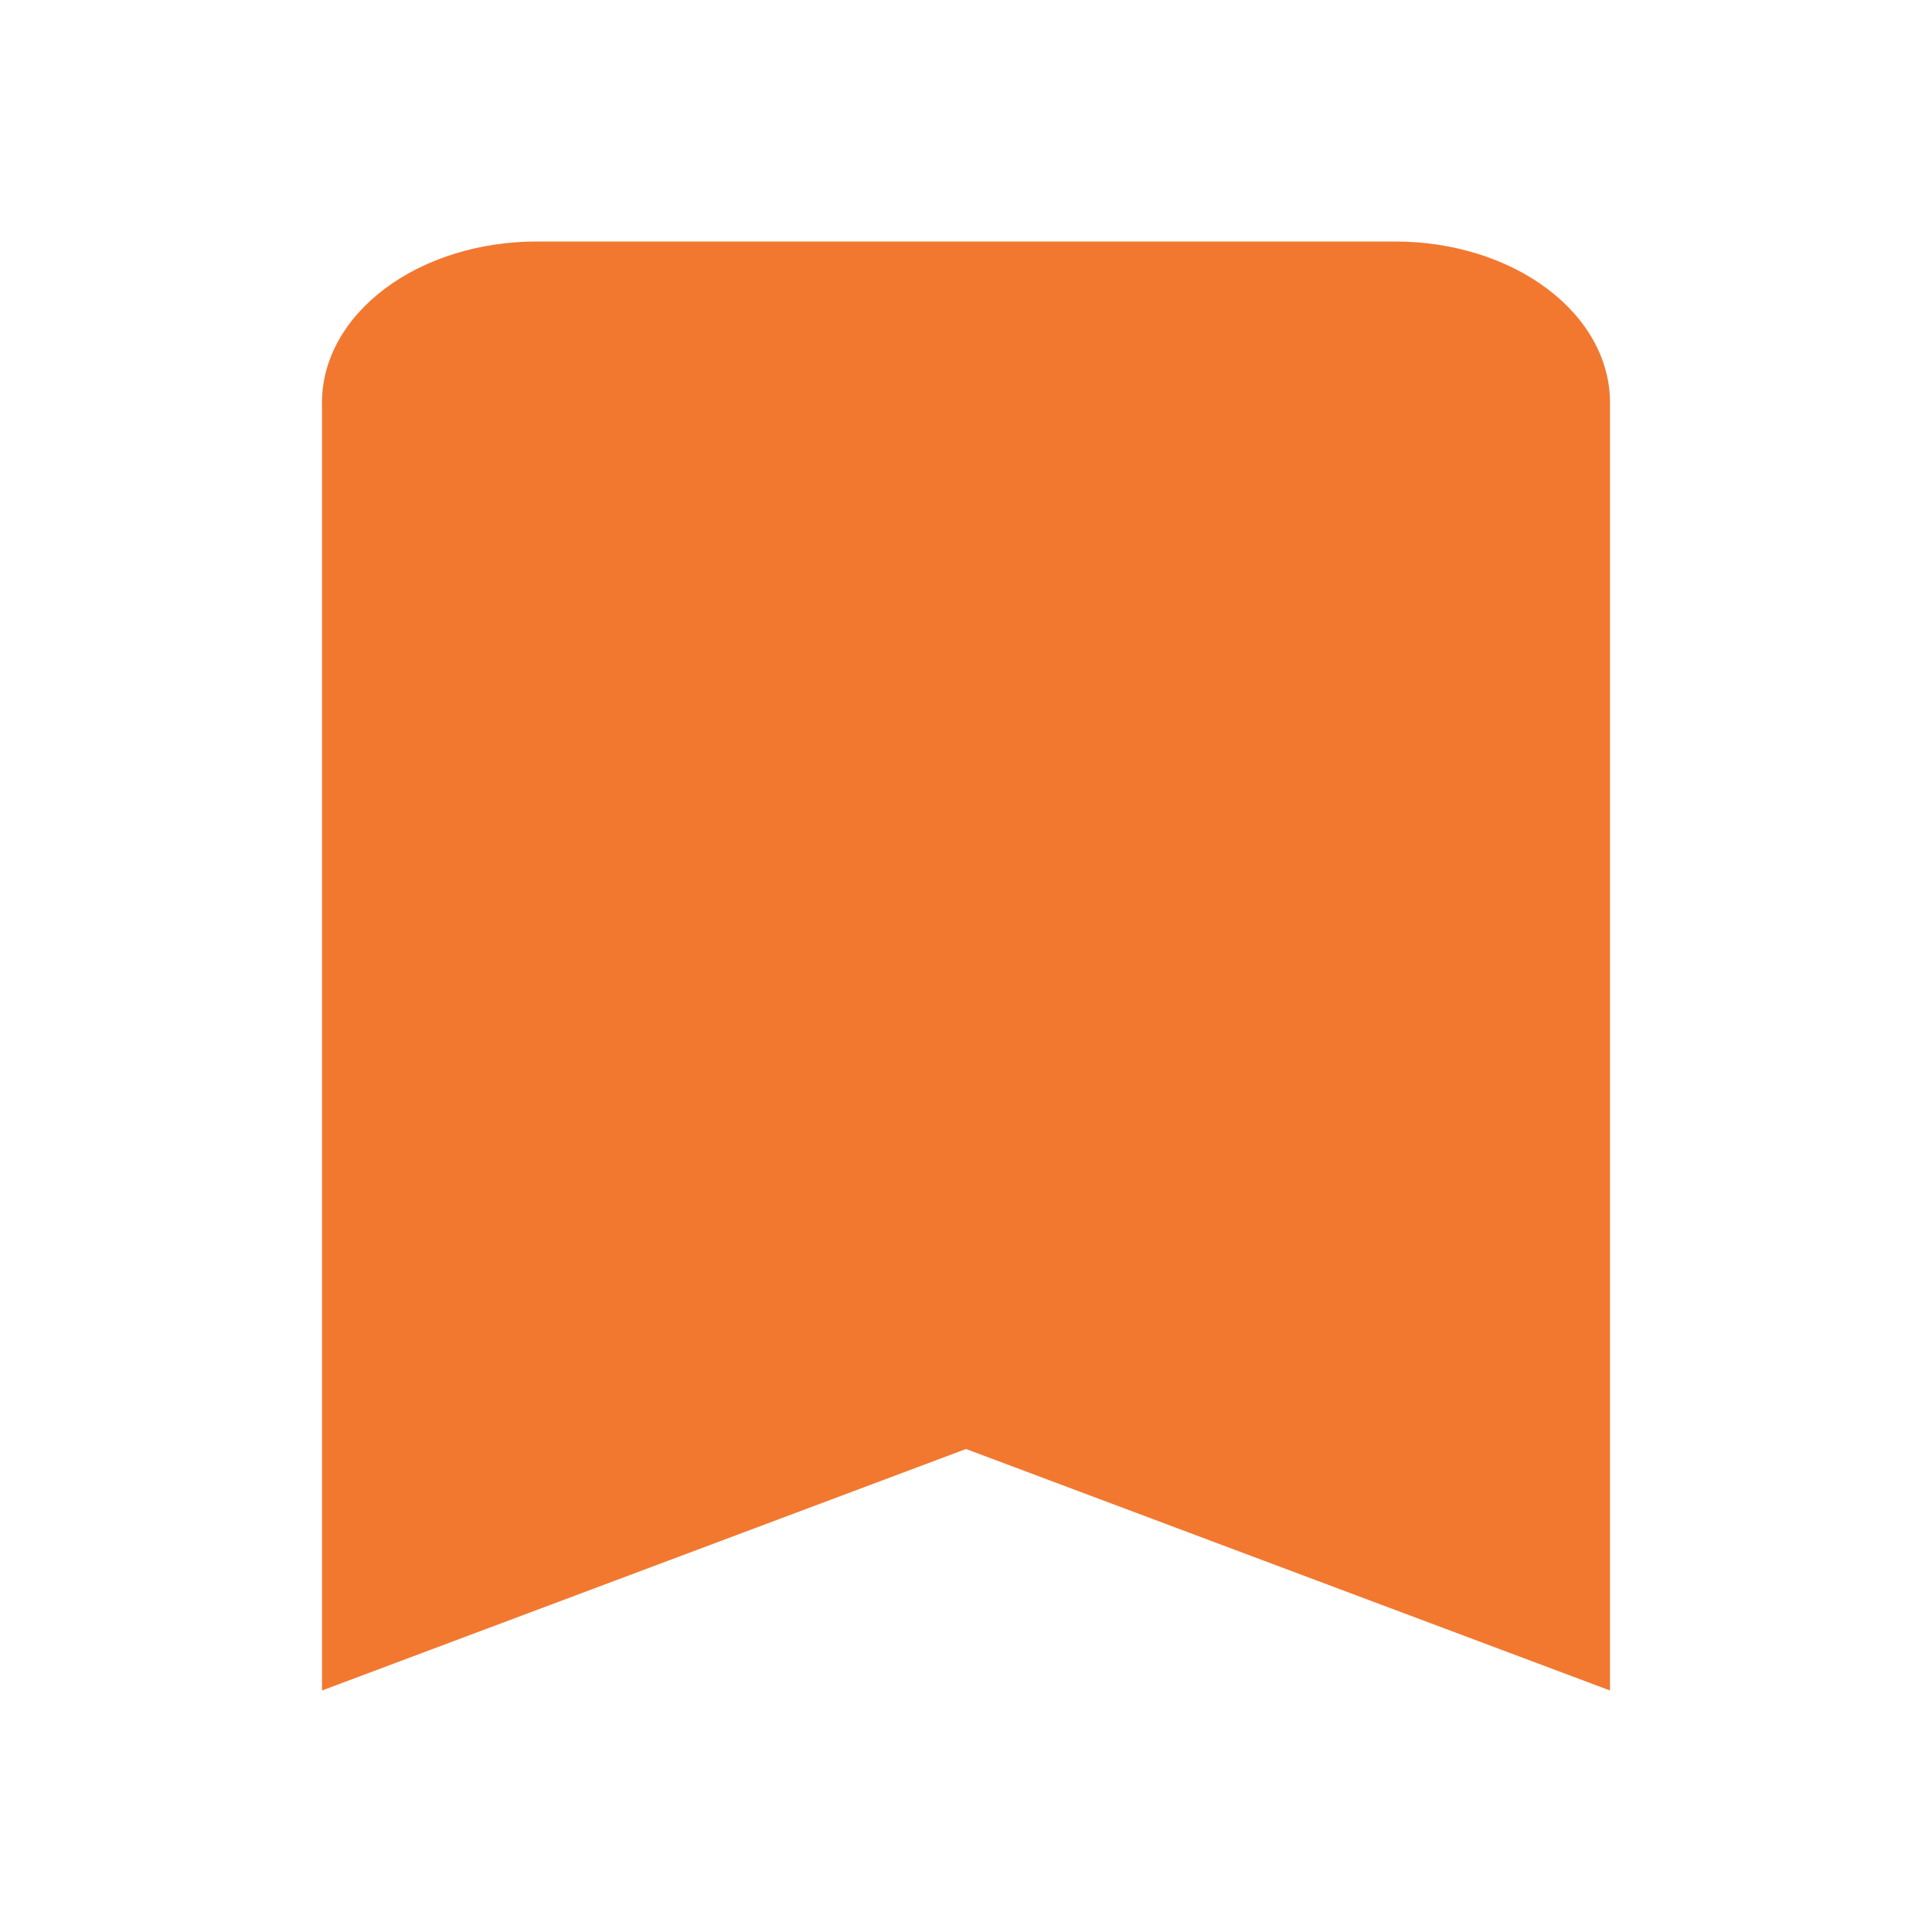 <svg width="48" height="48" viewBox="0 0 48 48" fill="none" xmlns="http://www.w3.org/2000/svg">
<path d="M34.667 6H13.333C11.919 6 10.562 6.421 9.562 7.172C8.562 7.922 8 8.939 8 10V42L24 36L40 42V10C40 8.939 39.438 7.922 38.438 7.172C37.438 6.421 36.081 6 34.667 6Z" fill="#F27830"/>
</svg>
